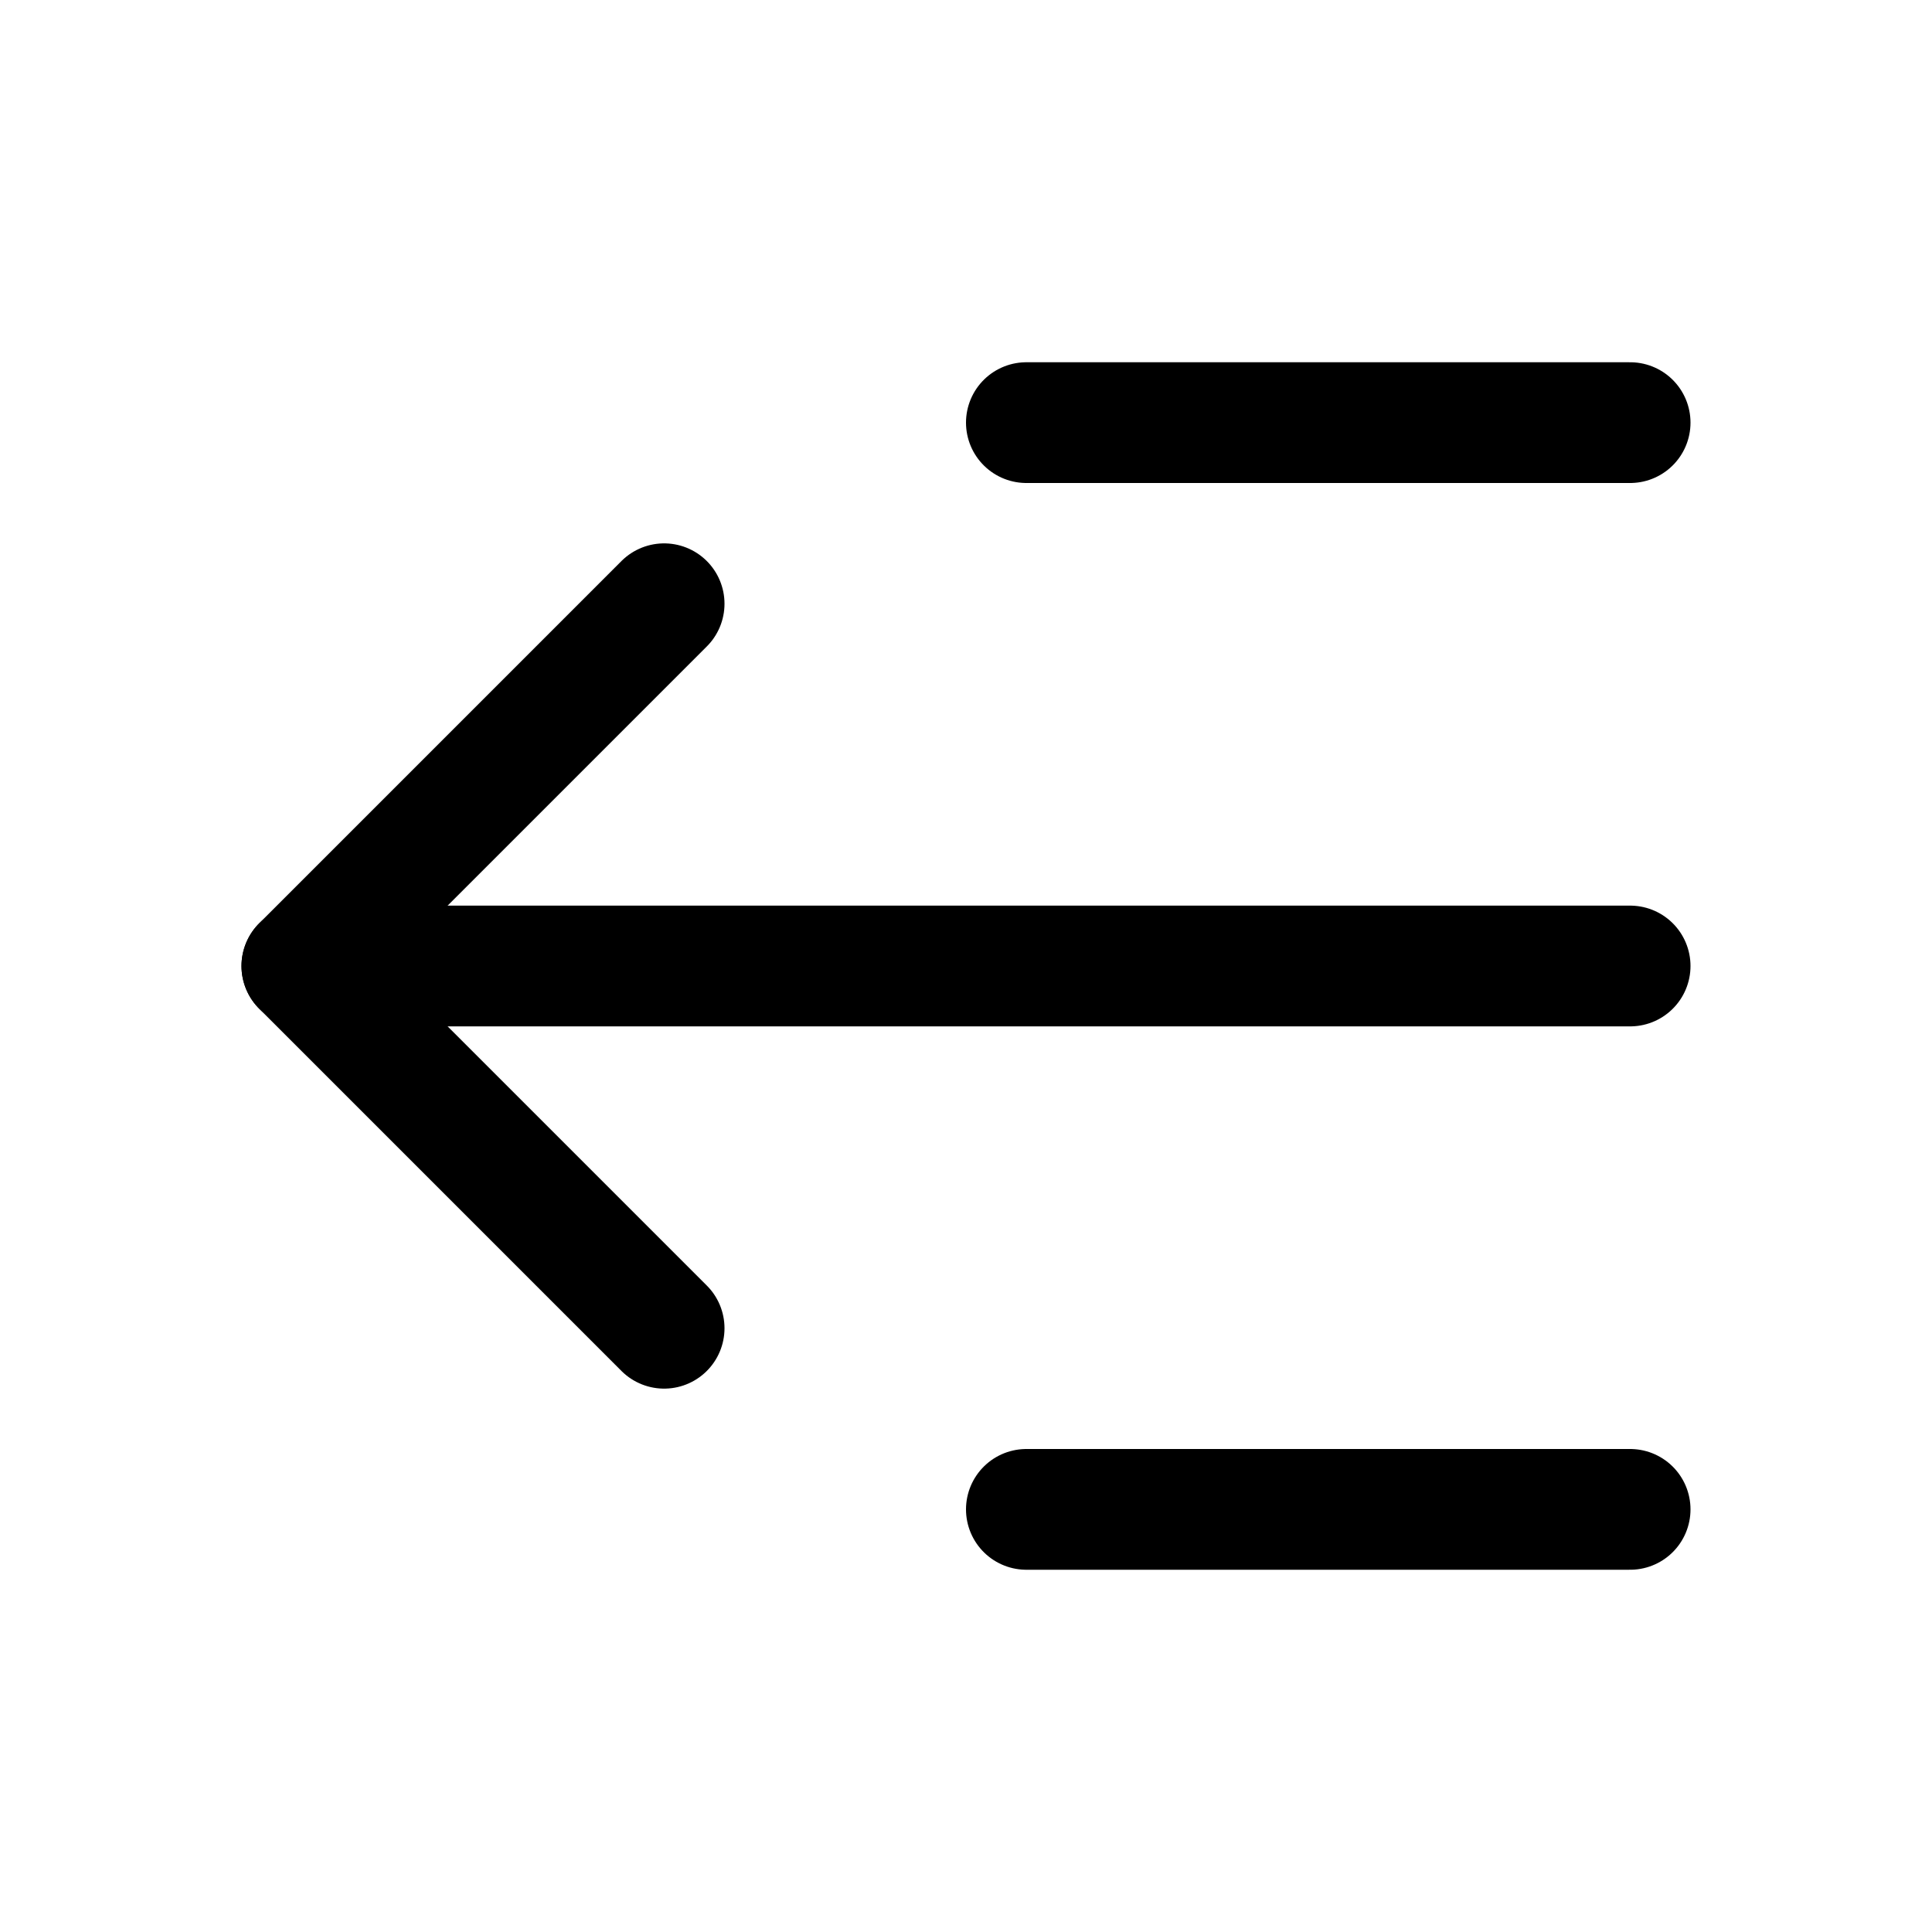 <svg xmlns="http://www.w3.org/2000/svg" width="16" height="16" viewBox="0 0 16 16" fill="none">
<g id="slide-left[arrow,left,back,backward]">
<g id="Group">
<path id="Vector" d="M2.5 8H13.5" stroke="black" stroke-linecap="round" stroke-linejoin="round"/>
<path id="Vector_2" d="M5.5 5L2.5 8L5.5 11" stroke="black" stroke-linecap="round" stroke-linejoin="round"/>
<path id="Vector_3" d="M13.5 3.5H8.5" stroke="black" stroke-linecap="round" stroke-linejoin="round"/>
<path id="Vector_4" d="M13.5 12.5H8.5" stroke="black" stroke-linecap="round" stroke-linejoin="round"/>
</g>
</g>
</svg>